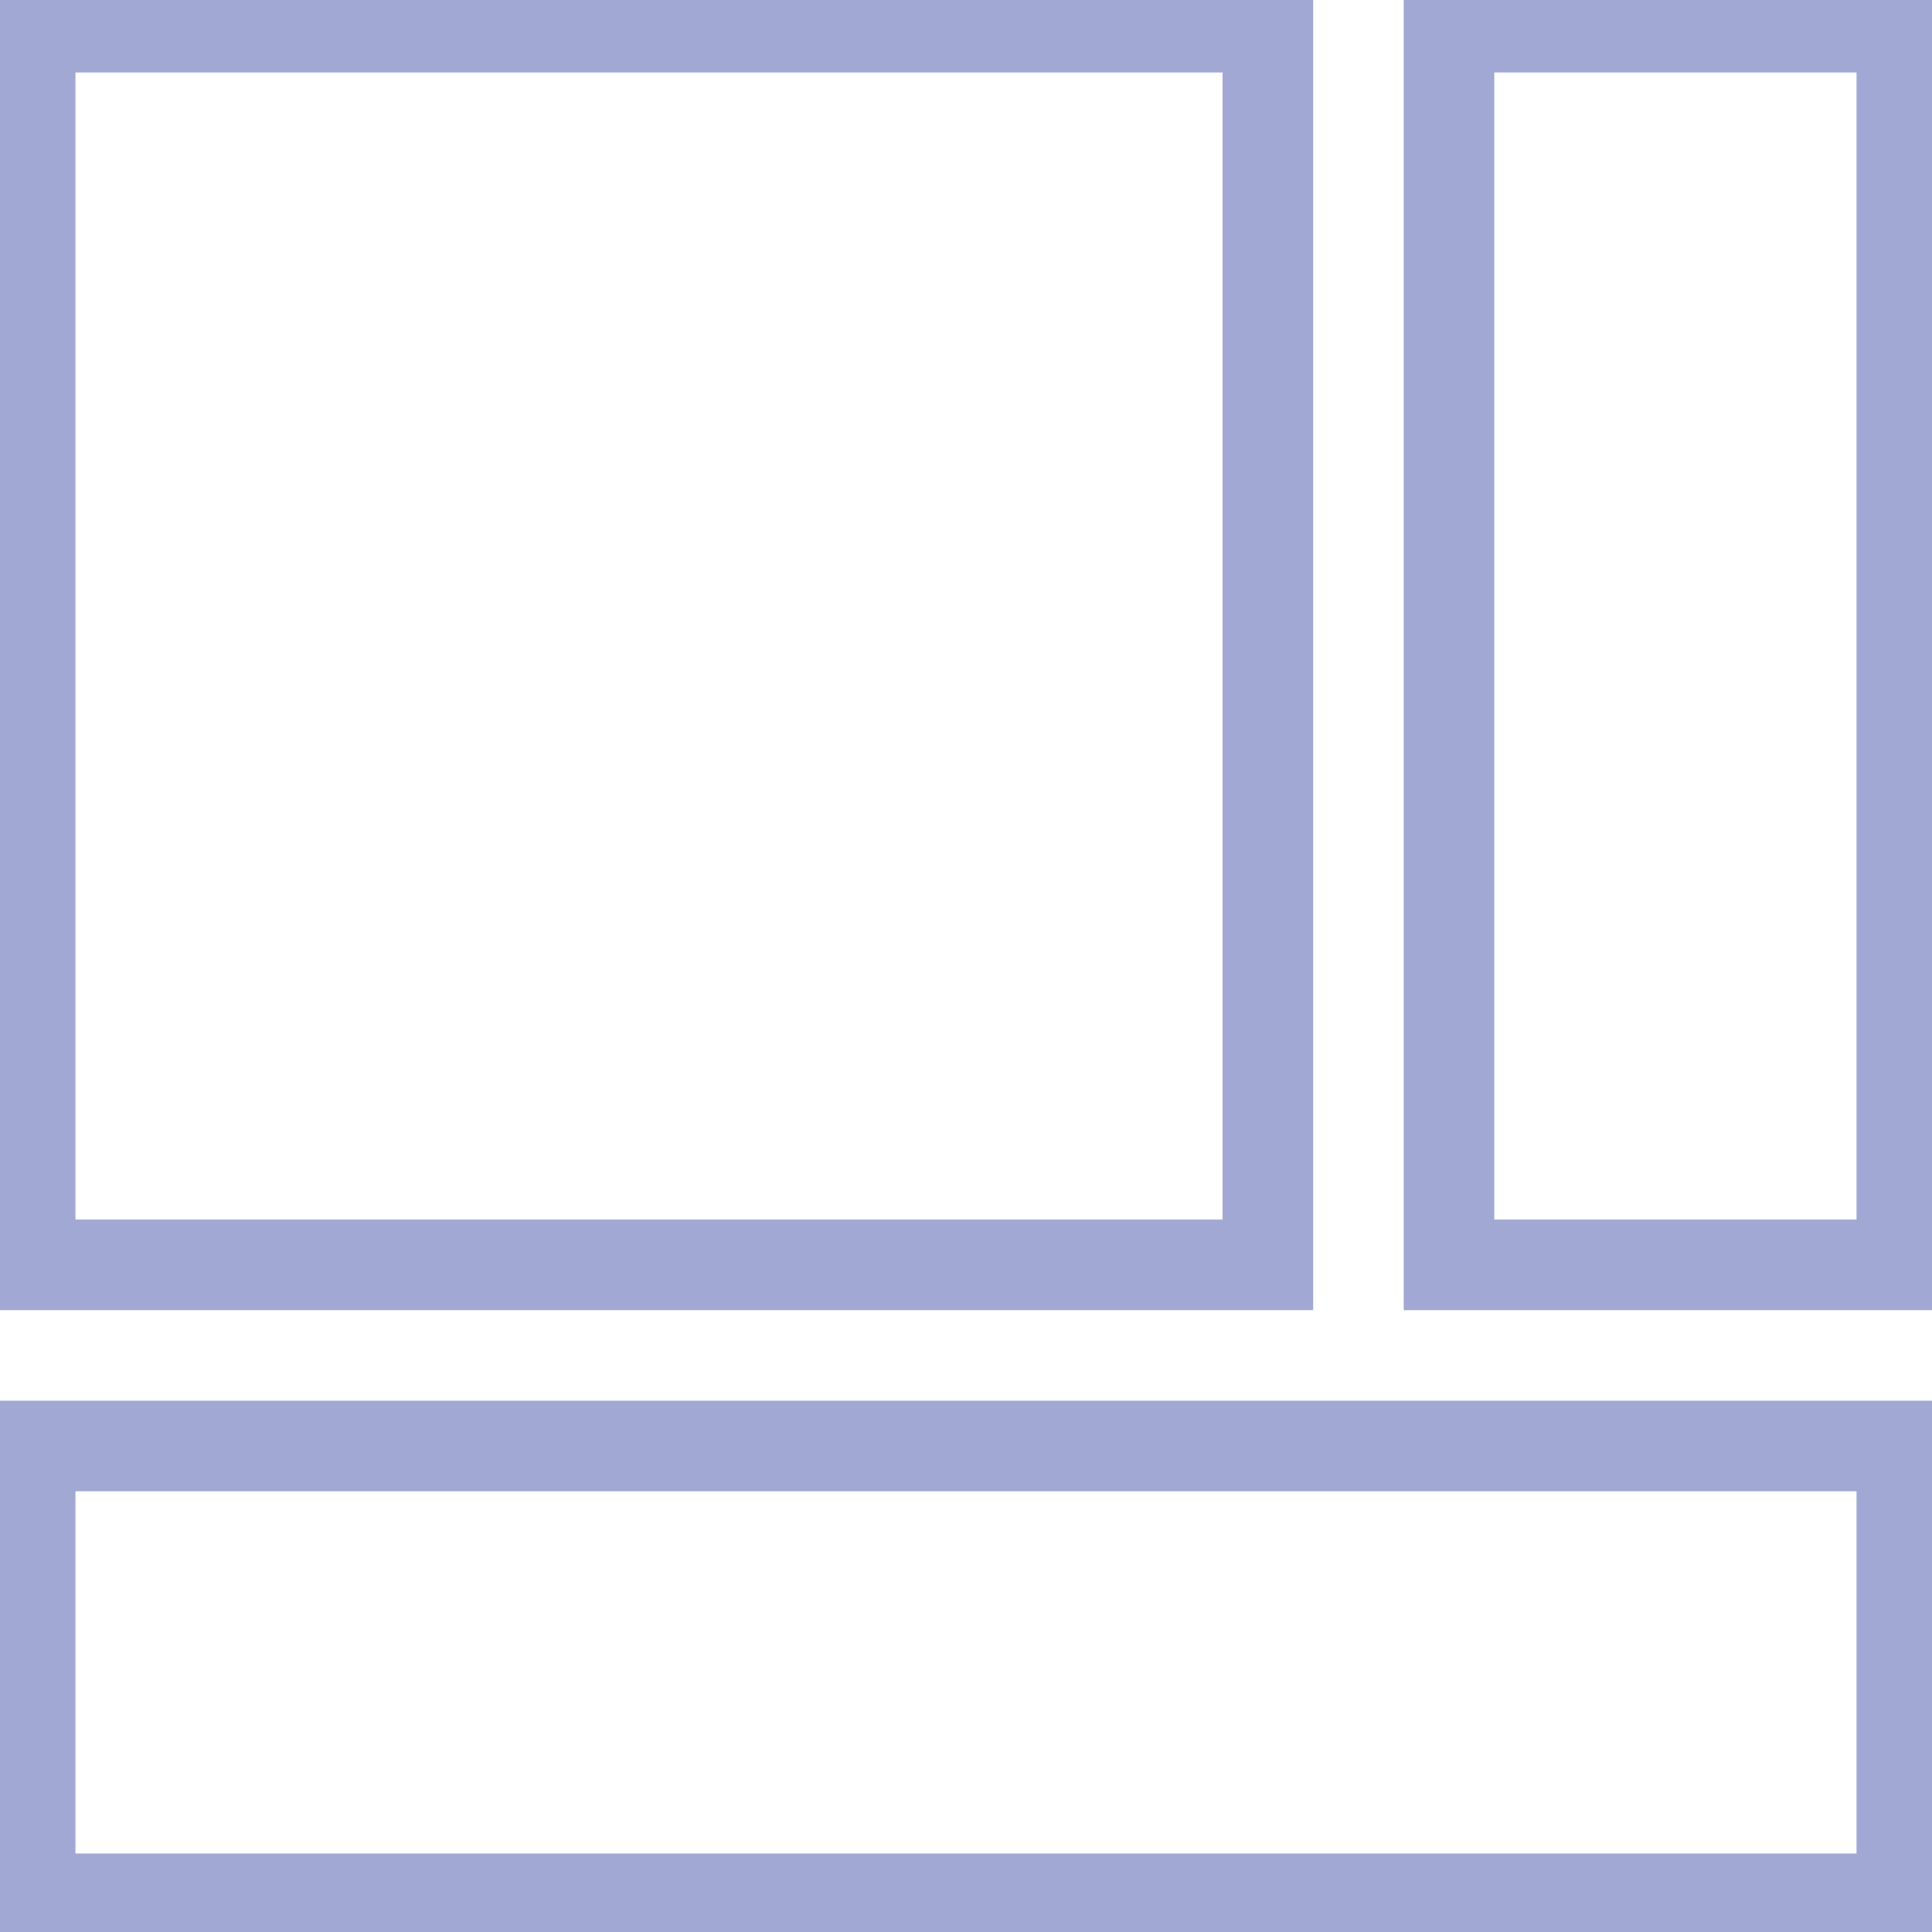 <?xml version="1.0" encoding="utf-8"?>
<!-- Generator: Adobe Illustrator 25.0.0, SVG Export Plug-In . SVG Version: 6.00 Build 0)  -->
<svg version="1.1" id="Layer_1" xmlns="http://www.w3.org/2000/svg" xmlns:xlink="http://www.w3.org/1999/xlink" x="0px" y="0px"
	 viewBox="0 0 64 64" style="enable-background:new 0 0 64 64;" xml:space="preserve">
<style type="text/css">
	.st0{fill:none;stroke:#a0a8d3;stroke-width:3;stroke-miterlimit:10;}
</style>
<g>
	<rect x="1" y="47.9" class="st0" width="62" height="15"/>
</g>
<g>
	<rect x="1" y="0.9" class="st0" width="41" height="41"/>
</g>
<g>
	<rect x="48" y="0.9" class="st0" width="15" height="41"/>
</g>
</svg>
